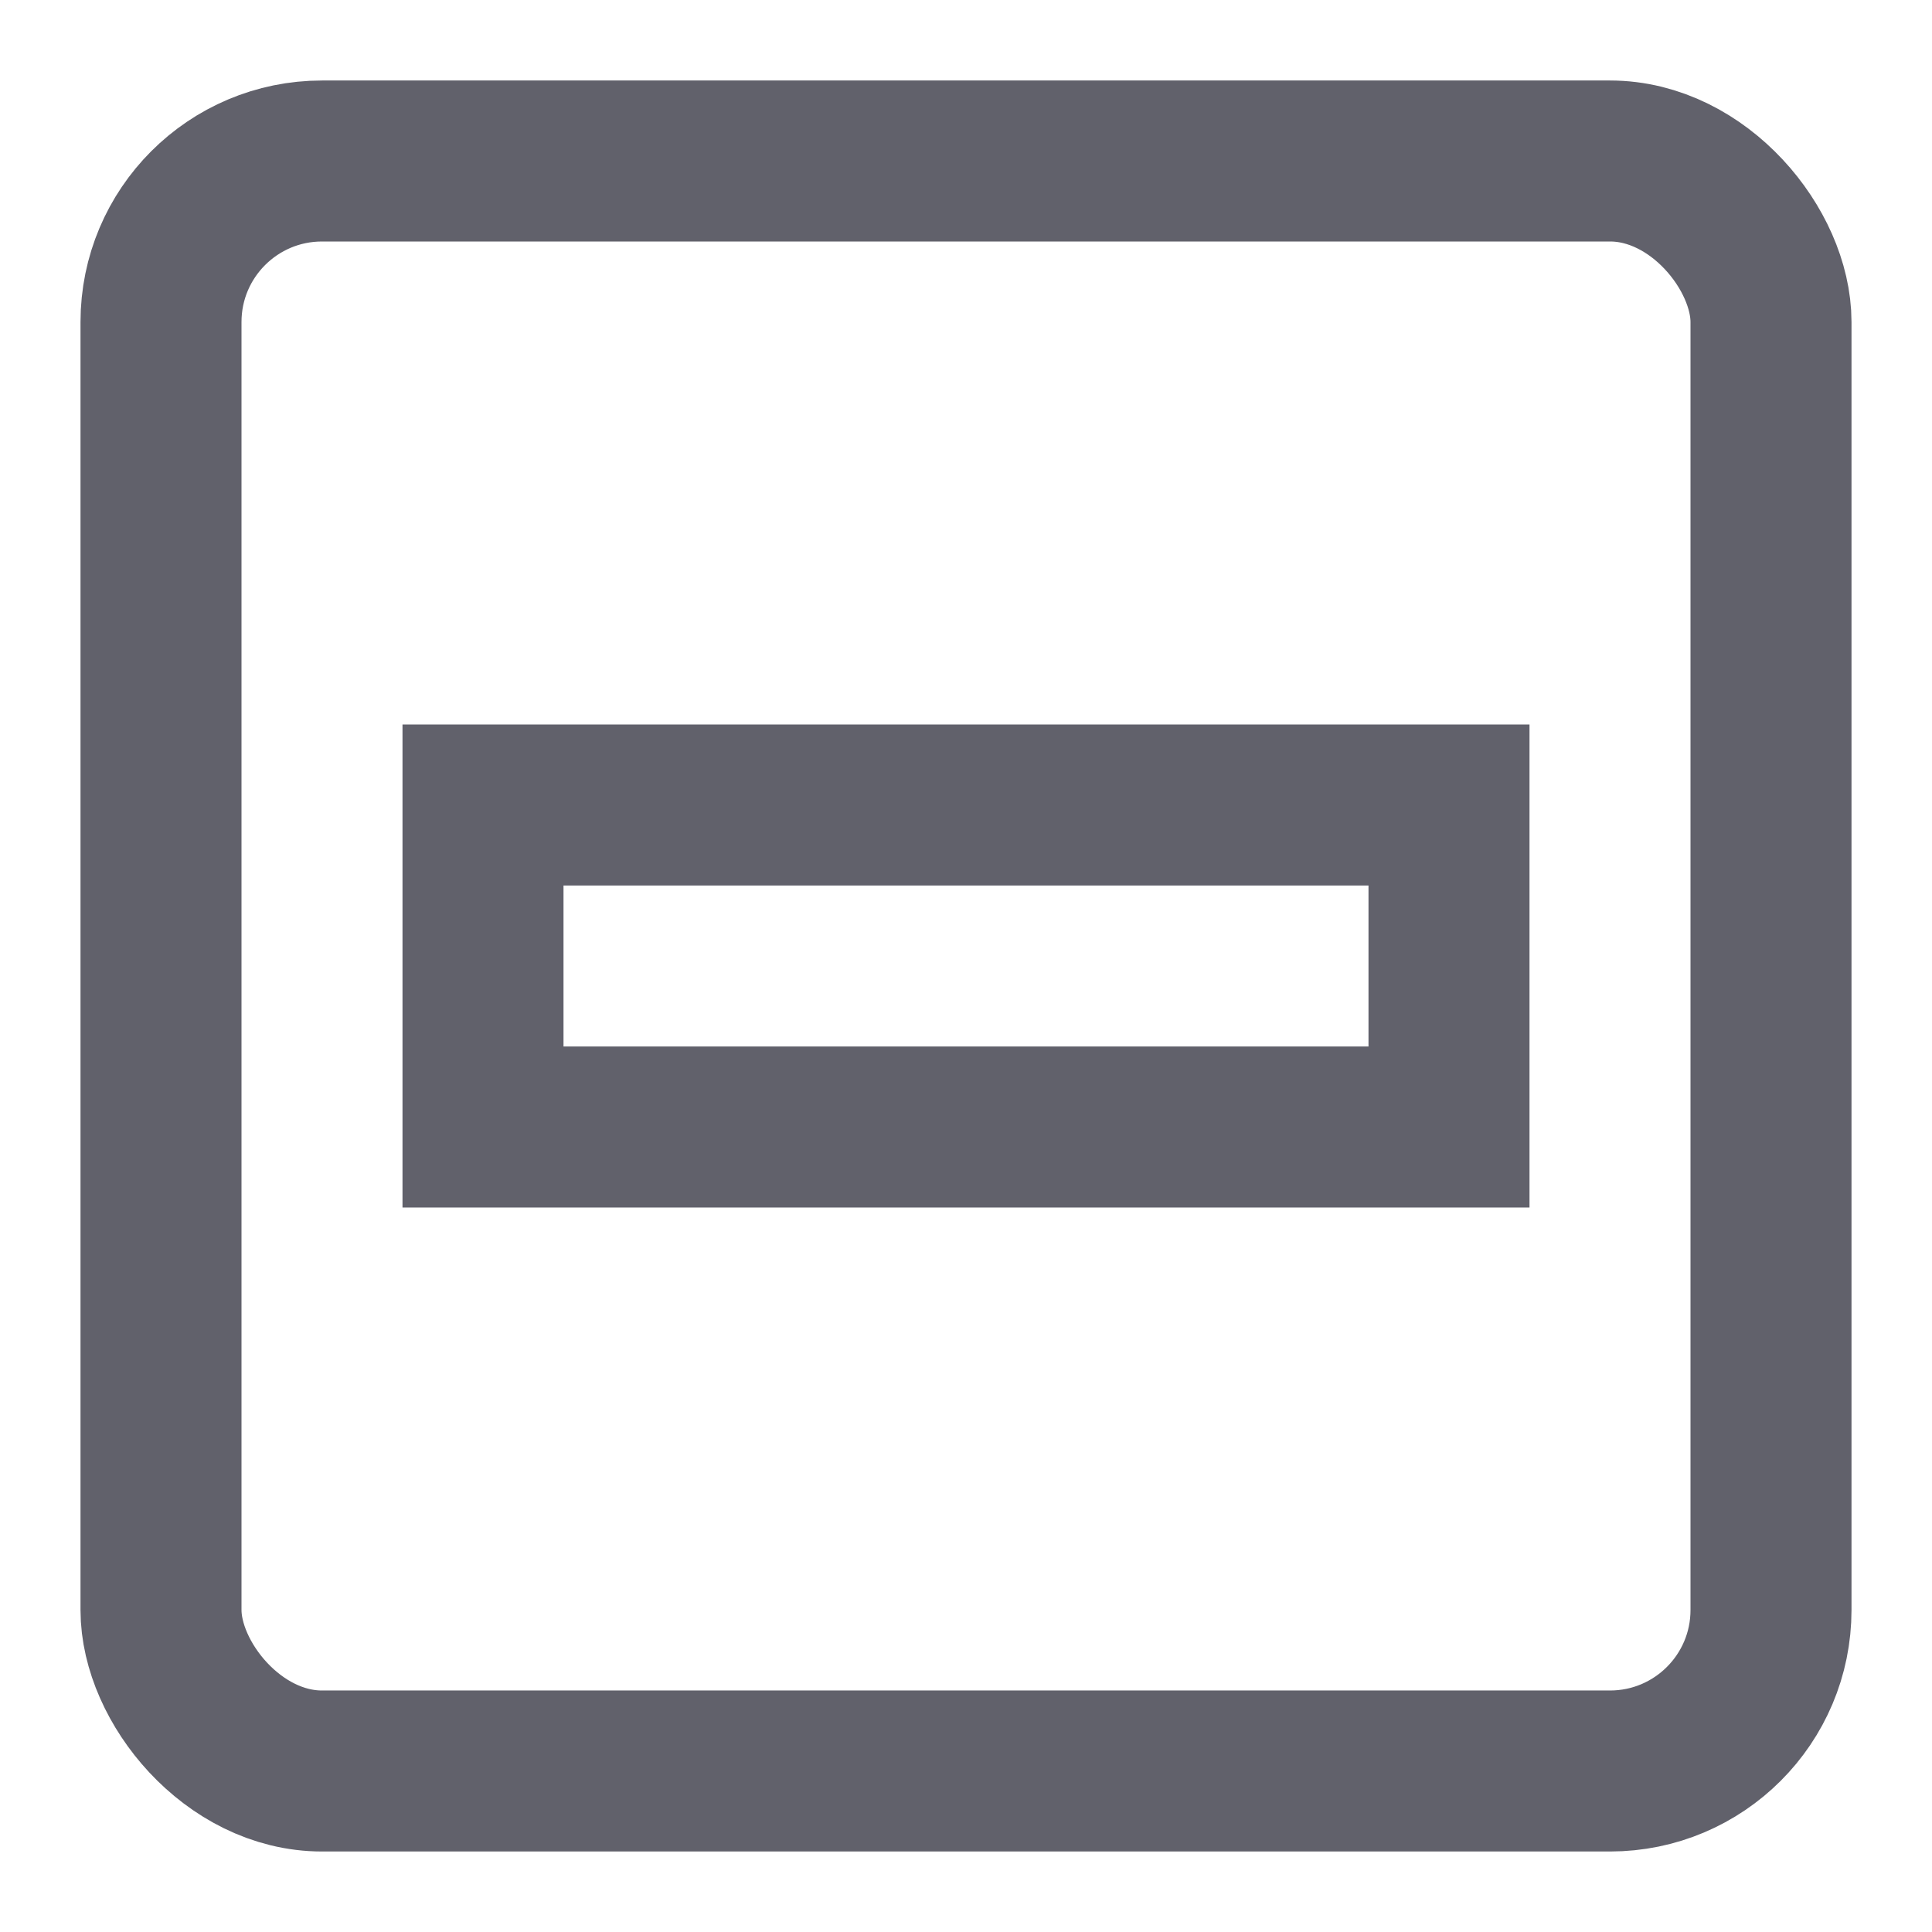 <svg xmlns="http://www.w3.org/2000/svg" height="24" width="24" viewBox="0 0 24 24"><rect data-color="color-2" x="6" y="10" width="12" height="4" fill="none" stroke="#61616b" stroke-width="2"></rect><rect x="2" y="2" width="20" height="20" rx="2" ry="2" fill="none" stroke="#61616b" stroke-width="2"></rect></svg>